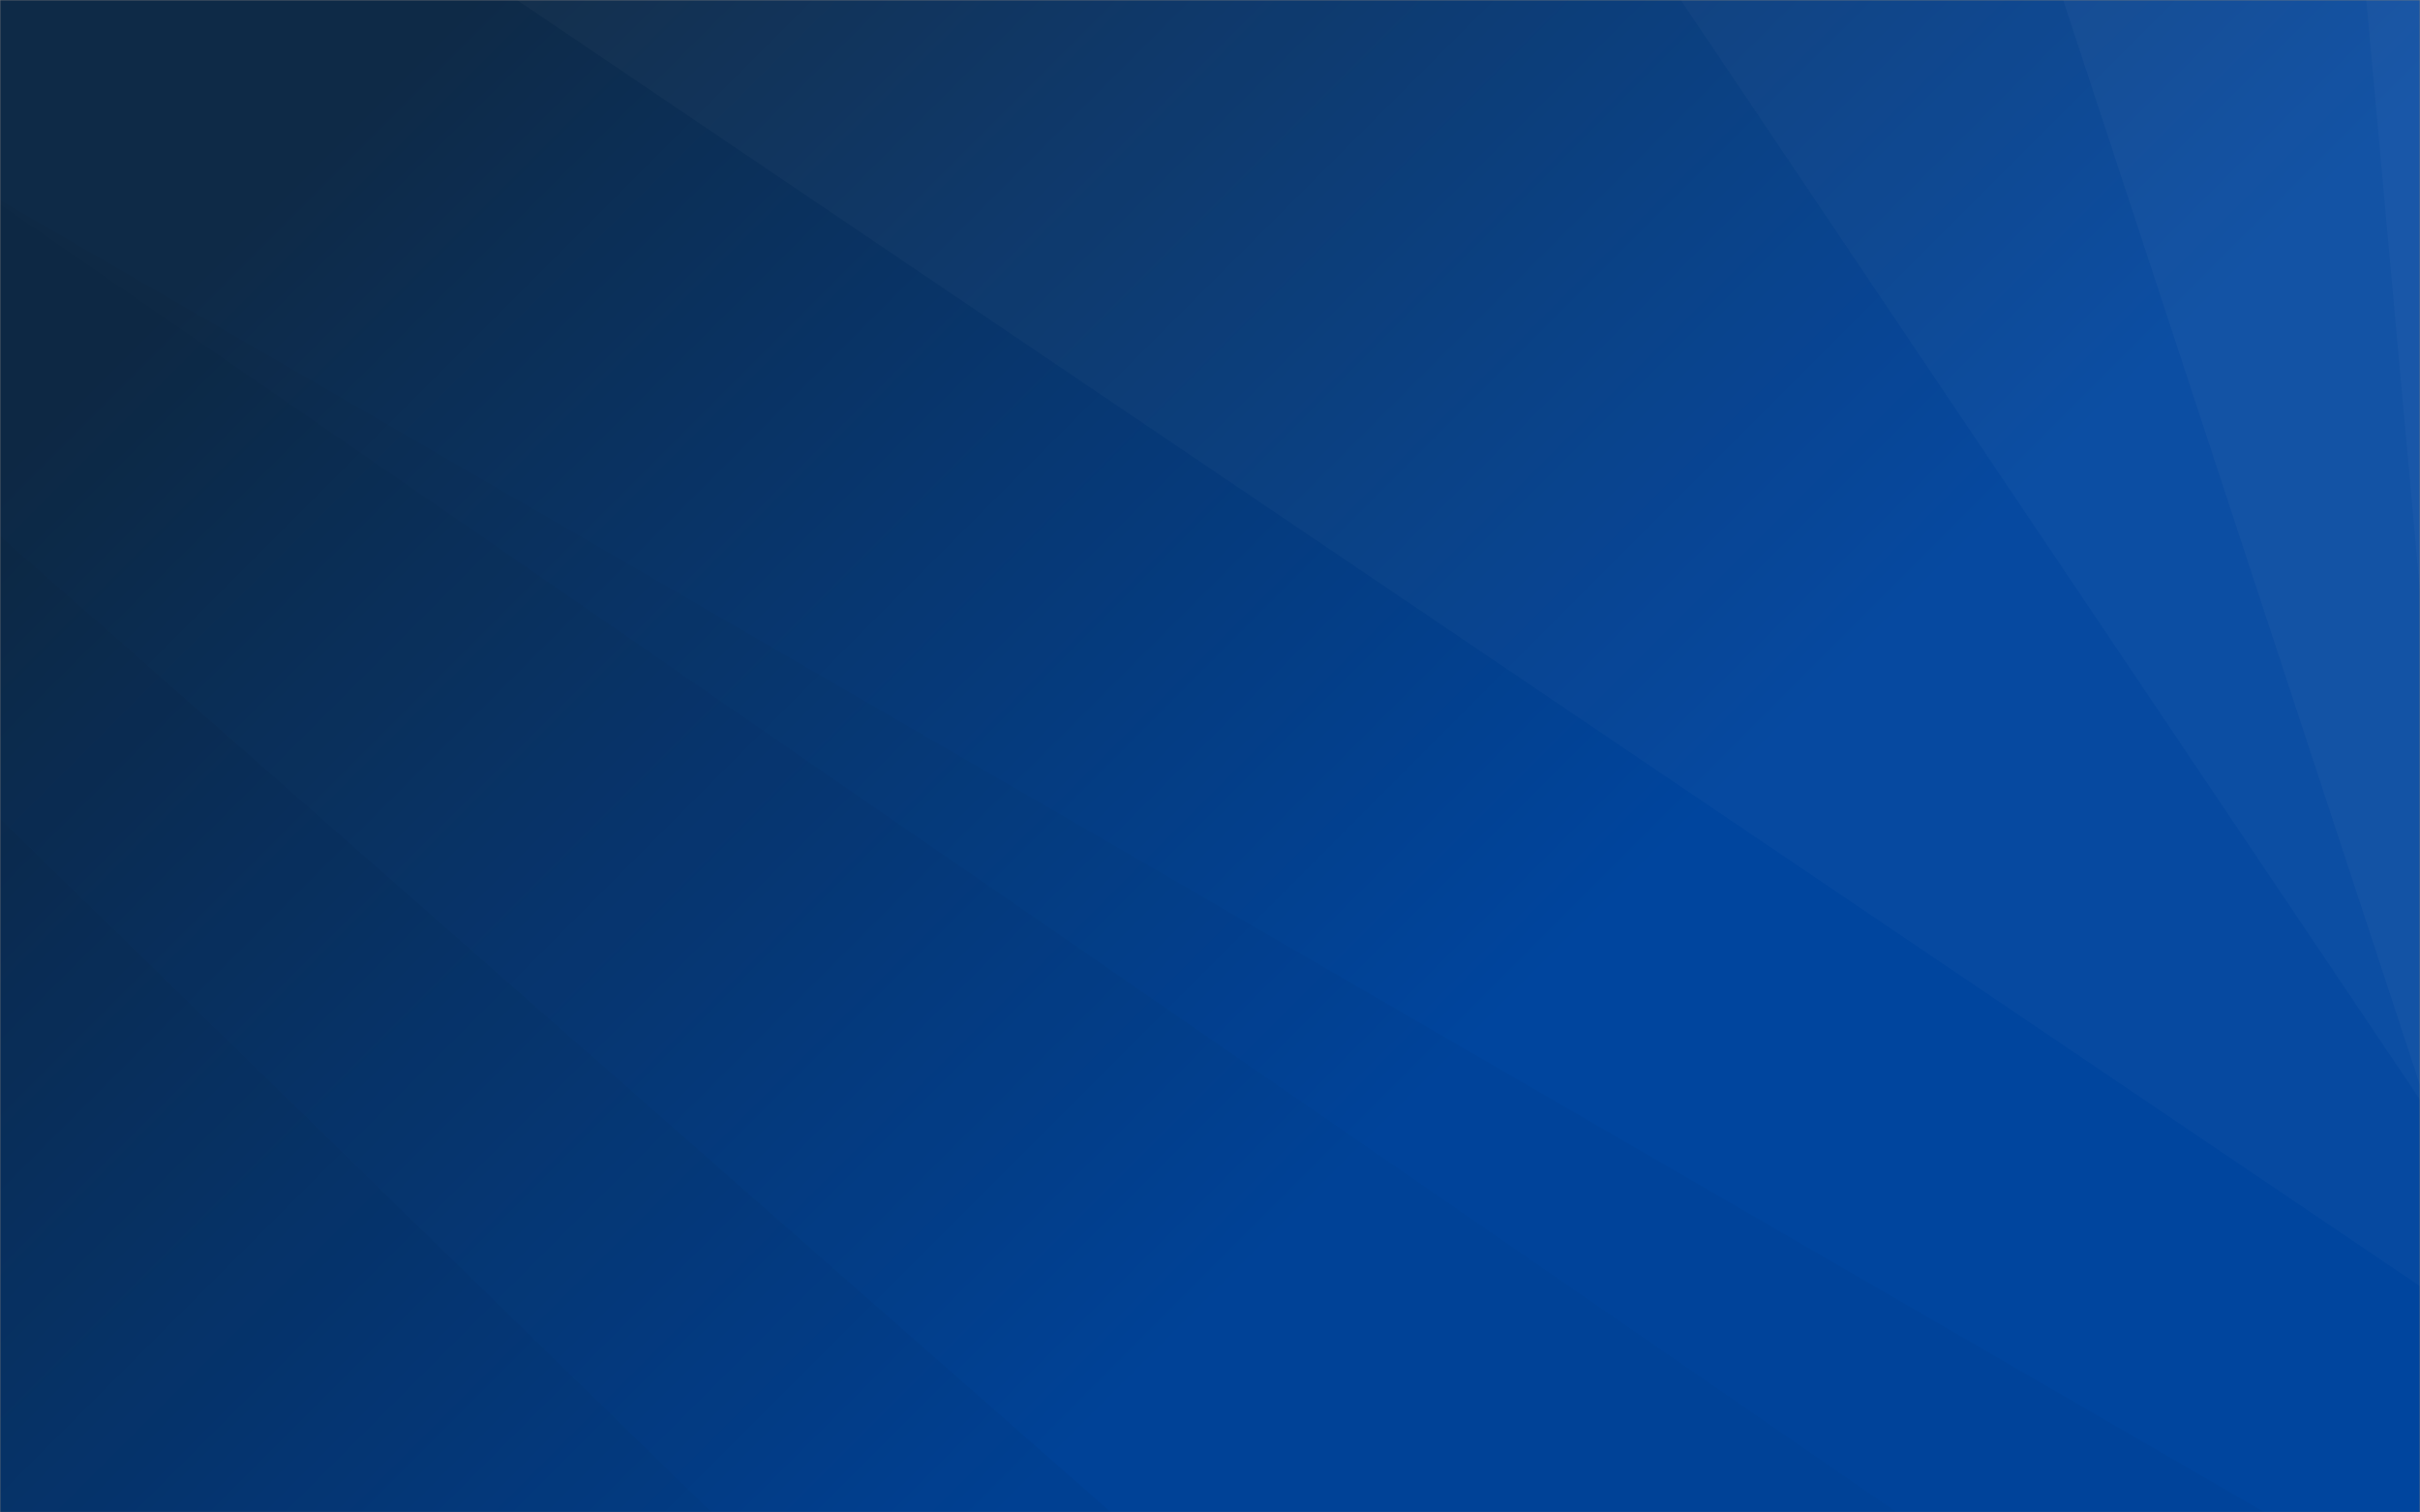 <svg xmlns="http://www.w3.org/2000/svg" version="1.1" xmlns:xlink="http://www.w3.org/1999/xlink" xmlns:svgjs="http://svgjs.com/svgjs" width="1024" height="640" preserveAspectRatio="none" viewBox="0 0 1024 640"><rect x="0" y="0" width="1024" height="640" fill="#808080" stroke="none"/><g mask="url(&quot;#SvgjsMask1020&quot;)" fill="none"><rect width="1024" height="640" x="0" y="0" fill="url(#SvgjsLinearGradient1021)"></rect><path d="M1024 0L1001.26 0L1024 250.36z" fill="rgba(255, 255, 255, .1)"></path><path d="M1001.26 0L1024 250.36L1024 459.23L873.01 0z" fill="rgba(255, 255, 255, .075)"></path><path d="M873.01 0L1024 459.23L1024 465.32L711.19 0z" fill="rgba(255, 255, 255, .05)"></path><path d="M711.19 0L1024 465.32L1024 544.23L218.74 0z" fill="rgba(255, 255, 255, .025)"></path><path d="M0 640L301.17 640L0 346.33z" fill="rgba(0, 0, 0, .1)"></path><path d="M0 346.33L301.17 640L470.15 640L0 226.81z" fill="rgba(0, 0, 0, .075)"></path><path d="M0 226.81L470.15 640L802.7 640L0 86.37z" fill="rgba(0, 0, 0, .05)"></path><path d="M0 86.37L802.7 640L958.4 640L0 84.64z" fill="rgba(0, 0, 0, .025)"></path></g><defs><mask id="SvgjsMask1020"><rect width="1024" height="640" fill="#ffffff"></rect></mask><linearGradient x1="9.37%" y1="-15%" x2="90.63%" y2="115%" gradientUnits="userSpaceOnUse" id="SvgjsLinearGradient1021"><stop stop-color="rgba(14, 42, 71, 1)" offset="0.12"></stop><stop stop-color="rgba(0, 69, 158, 1)" offset="0.64"></stop></linearGradient></defs></svg>